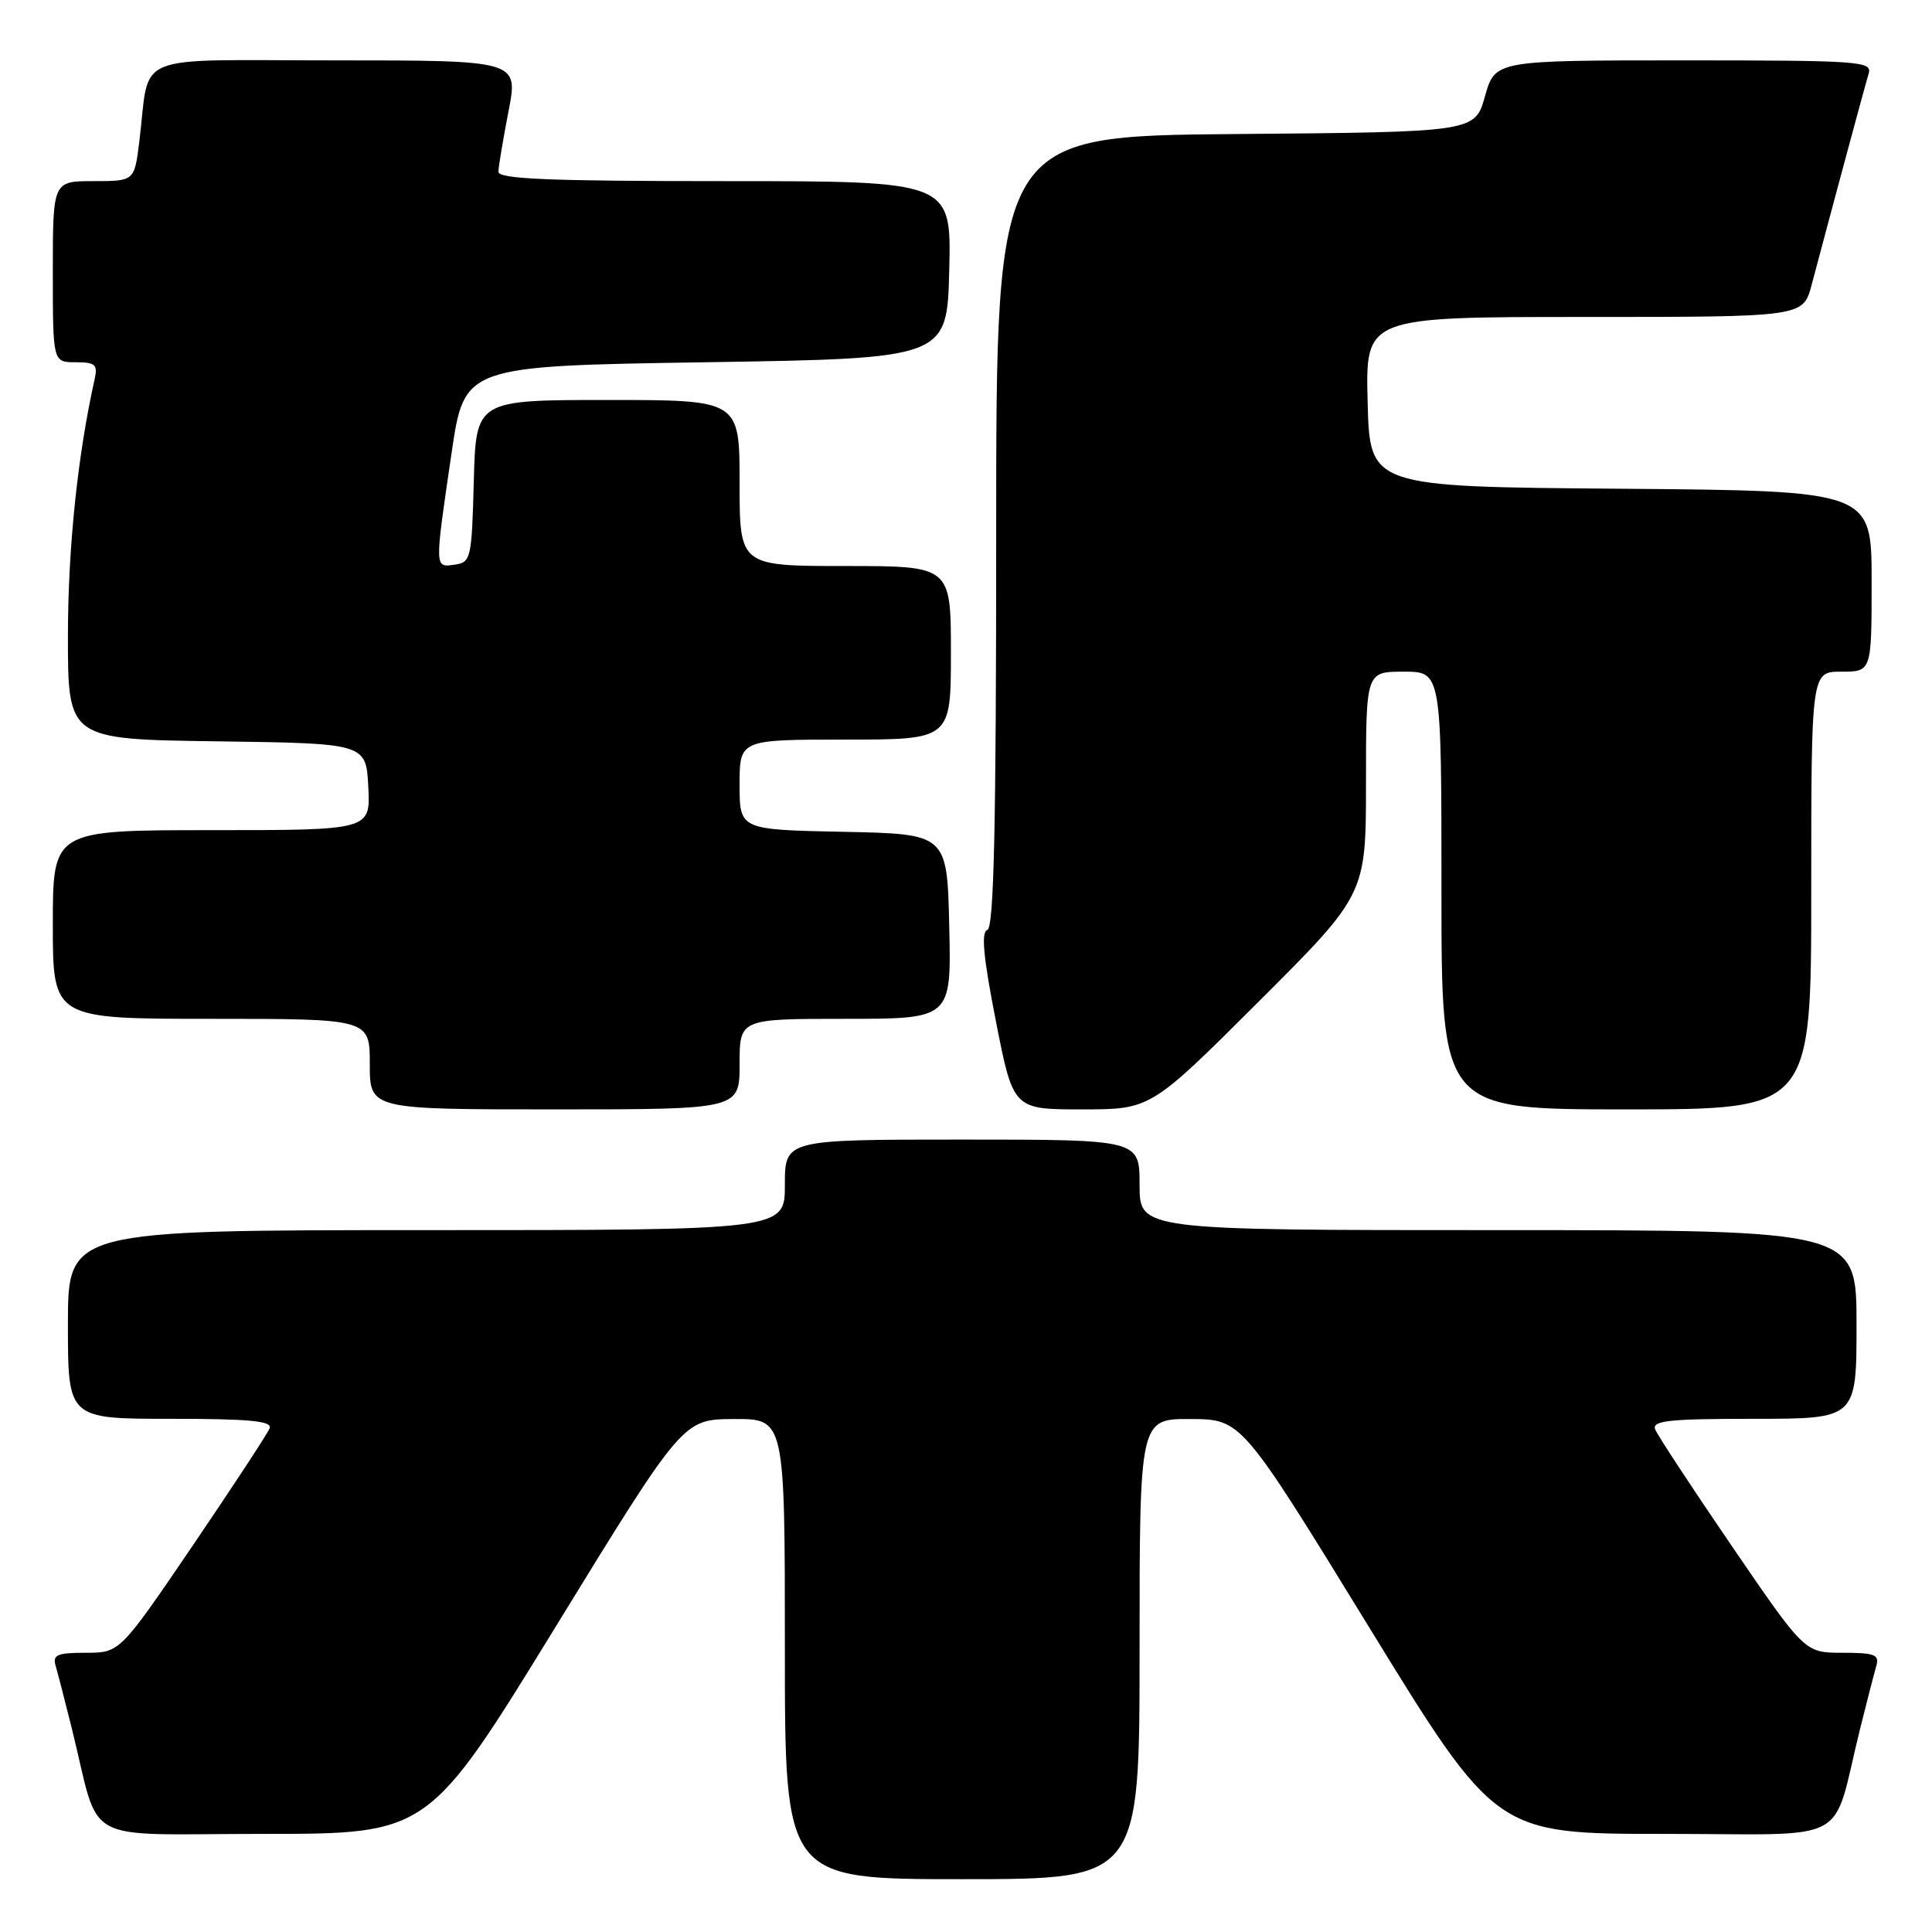 <?xml version="1.0" encoding="UTF-8" standalone="no"?>
<!DOCTYPE svg PUBLIC "-//W3C//DTD SVG 1.1//EN" "http://www.w3.org/Graphics/SVG/1.1/DTD/svg11.dtd" >
<svg xmlns="http://www.w3.org/2000/svg" xmlns:xlink="http://www.w3.org/1999/xlink" version="1.1" viewBox="0 0 256 256">
 <g >
 <path fill="currentColor"
d=" M 151.00 218.50 C 151.00 188.00 151.00 188.00 157.75 188.03 C 164.50 188.06 164.50 188.06 181.36 215.53 C 198.22 243.00 198.22 243.00 220.57 243.00 C 245.84 243.00 242.58 244.76 246.49 229.00 C 247.38 225.43 248.34 221.71 248.62 220.75 C 249.06 219.25 248.43 219.00 244.14 219.00 C 239.14 219.00 239.14 219.00 229.50 204.90 C 224.20 197.14 219.62 190.17 219.32 189.40 C 218.88 188.24 221.15 188.00 232.39 188.00 C 246.00 188.00 246.00 188.00 246.00 175.50 C 246.00 163.00 246.00 163.00 198.50 163.00 C 151.00 163.00 151.00 163.00 151.00 157.00 C 151.00 151.00 151.00 151.00 127.50 151.00 C 104.00 151.00 104.00 151.00 104.00 157.00 C 104.00 163.00 104.00 163.00 56.50 163.00 C 9.00 163.00 9.00 163.00 9.00 175.50 C 9.00 188.00 9.00 188.00 22.61 188.00 C 33.08 188.00 36.10 188.29 35.73 189.25 C 35.47 189.94 30.89 196.91 25.57 204.75 C 15.88 219.00 15.88 219.00 11.37 219.00 C 7.55 219.00 6.94 219.27 7.38 220.75 C 7.66 221.71 8.62 225.43 9.51 229.00 C 13.42 244.76 10.23 243.00 34.93 243.00 C 56.78 243.00 56.78 243.00 73.64 215.53 C 90.50 188.06 90.50 188.06 97.25 188.03 C 104.00 188.00 104.00 188.00 104.00 218.50 C 104.00 249.00 104.00 249.00 127.50 249.00 C 151.00 249.00 151.00 249.00 151.00 218.50 Z  M 98.00 141.00 C 98.00 135.00 98.00 135.00 112.03 135.00 C 126.06 135.00 126.06 135.00 125.78 122.75 C 125.50 110.50 125.50 110.50 111.75 110.22 C 98.00 109.94 98.00 109.94 98.00 103.97 C 98.00 98.00 98.00 98.00 112.00 98.00 C 126.00 98.00 126.00 98.00 126.00 86.50 C 126.00 75.00 126.00 75.00 112.00 75.00 C 98.00 75.00 98.00 75.00 98.00 64.00 C 98.00 53.00 98.00 53.00 80.53 53.00 C 63.07 53.00 63.07 53.00 62.78 63.75 C 62.51 74.04 62.40 74.51 60.25 74.82 C 57.56 75.20 57.57 75.46 59.84 60.00 C 61.53 48.50 61.53 48.50 93.51 48.00 C 125.50 47.50 125.50 47.50 125.78 35.75 C 126.06 24.00 126.06 24.00 96.03 24.00 C 72.65 24.00 66.01 23.72 66.04 22.75 C 66.06 22.06 66.66 18.46 67.38 14.75 C 68.69 8.00 68.69 8.00 44.42 8.00 C 16.93 8.00 19.94 6.76 18.46 18.75 C 17.81 24.00 17.81 24.00 12.41 24.00 C 7.00 24.00 7.00 24.00 7.00 36.00 C 7.00 48.00 7.00 48.00 10.02 48.00 C 12.63 48.00 12.97 48.30 12.54 50.25 C 10.28 60.36 9.01 72.61 9.00 84.23 C 9.00 97.96 9.00 97.96 28.75 98.23 C 48.50 98.50 48.50 98.50 48.80 104.25 C 49.10 110.00 49.10 110.00 28.05 110.00 C 7.00 110.00 7.00 110.00 7.00 122.50 C 7.00 135.00 7.00 135.00 28.00 135.00 C 49.00 135.00 49.00 135.00 49.00 141.00 C 49.00 147.00 49.00 147.00 73.50 147.00 C 98.00 147.00 98.00 147.00 98.00 141.00 Z  M 166.74 132.76 C 181.00 118.53 181.00 118.53 181.00 103.76 C 181.00 89.00 181.00 89.00 186.00 89.00 C 191.00 89.00 191.00 89.00 191.00 118.00 C 191.00 147.00 191.00 147.00 215.50 147.00 C 240.00 147.00 240.00 147.00 240.00 118.00 C 240.00 89.00 240.00 89.00 244.00 89.00 C 248.00 89.00 248.00 89.00 248.00 77.01 C 248.00 65.03 248.00 65.03 214.75 64.76 C 181.50 64.50 181.50 64.50 181.22 53.25 C 180.93 42.00 180.93 42.00 209.93 42.00 C 238.92 42.00 238.92 42.00 240.05 37.75 C 243.09 26.31 247.13 11.31 247.61 9.75 C 248.10 8.12 246.48 8.00 223.13 8.00 C 198.12 8.00 198.12 8.00 196.77 12.75 C 195.43 17.50 195.43 17.50 163.72 17.76 C 132.00 18.03 132.00 18.03 132.00 70.43 C 132.00 109.50 131.70 122.93 130.83 123.22 C 129.98 123.51 130.29 126.79 131.96 135.31 C 134.26 147.00 134.26 147.00 143.37 147.00 C 152.47 147.00 152.47 147.00 166.74 132.76 Z "/>
</g>
</svg>